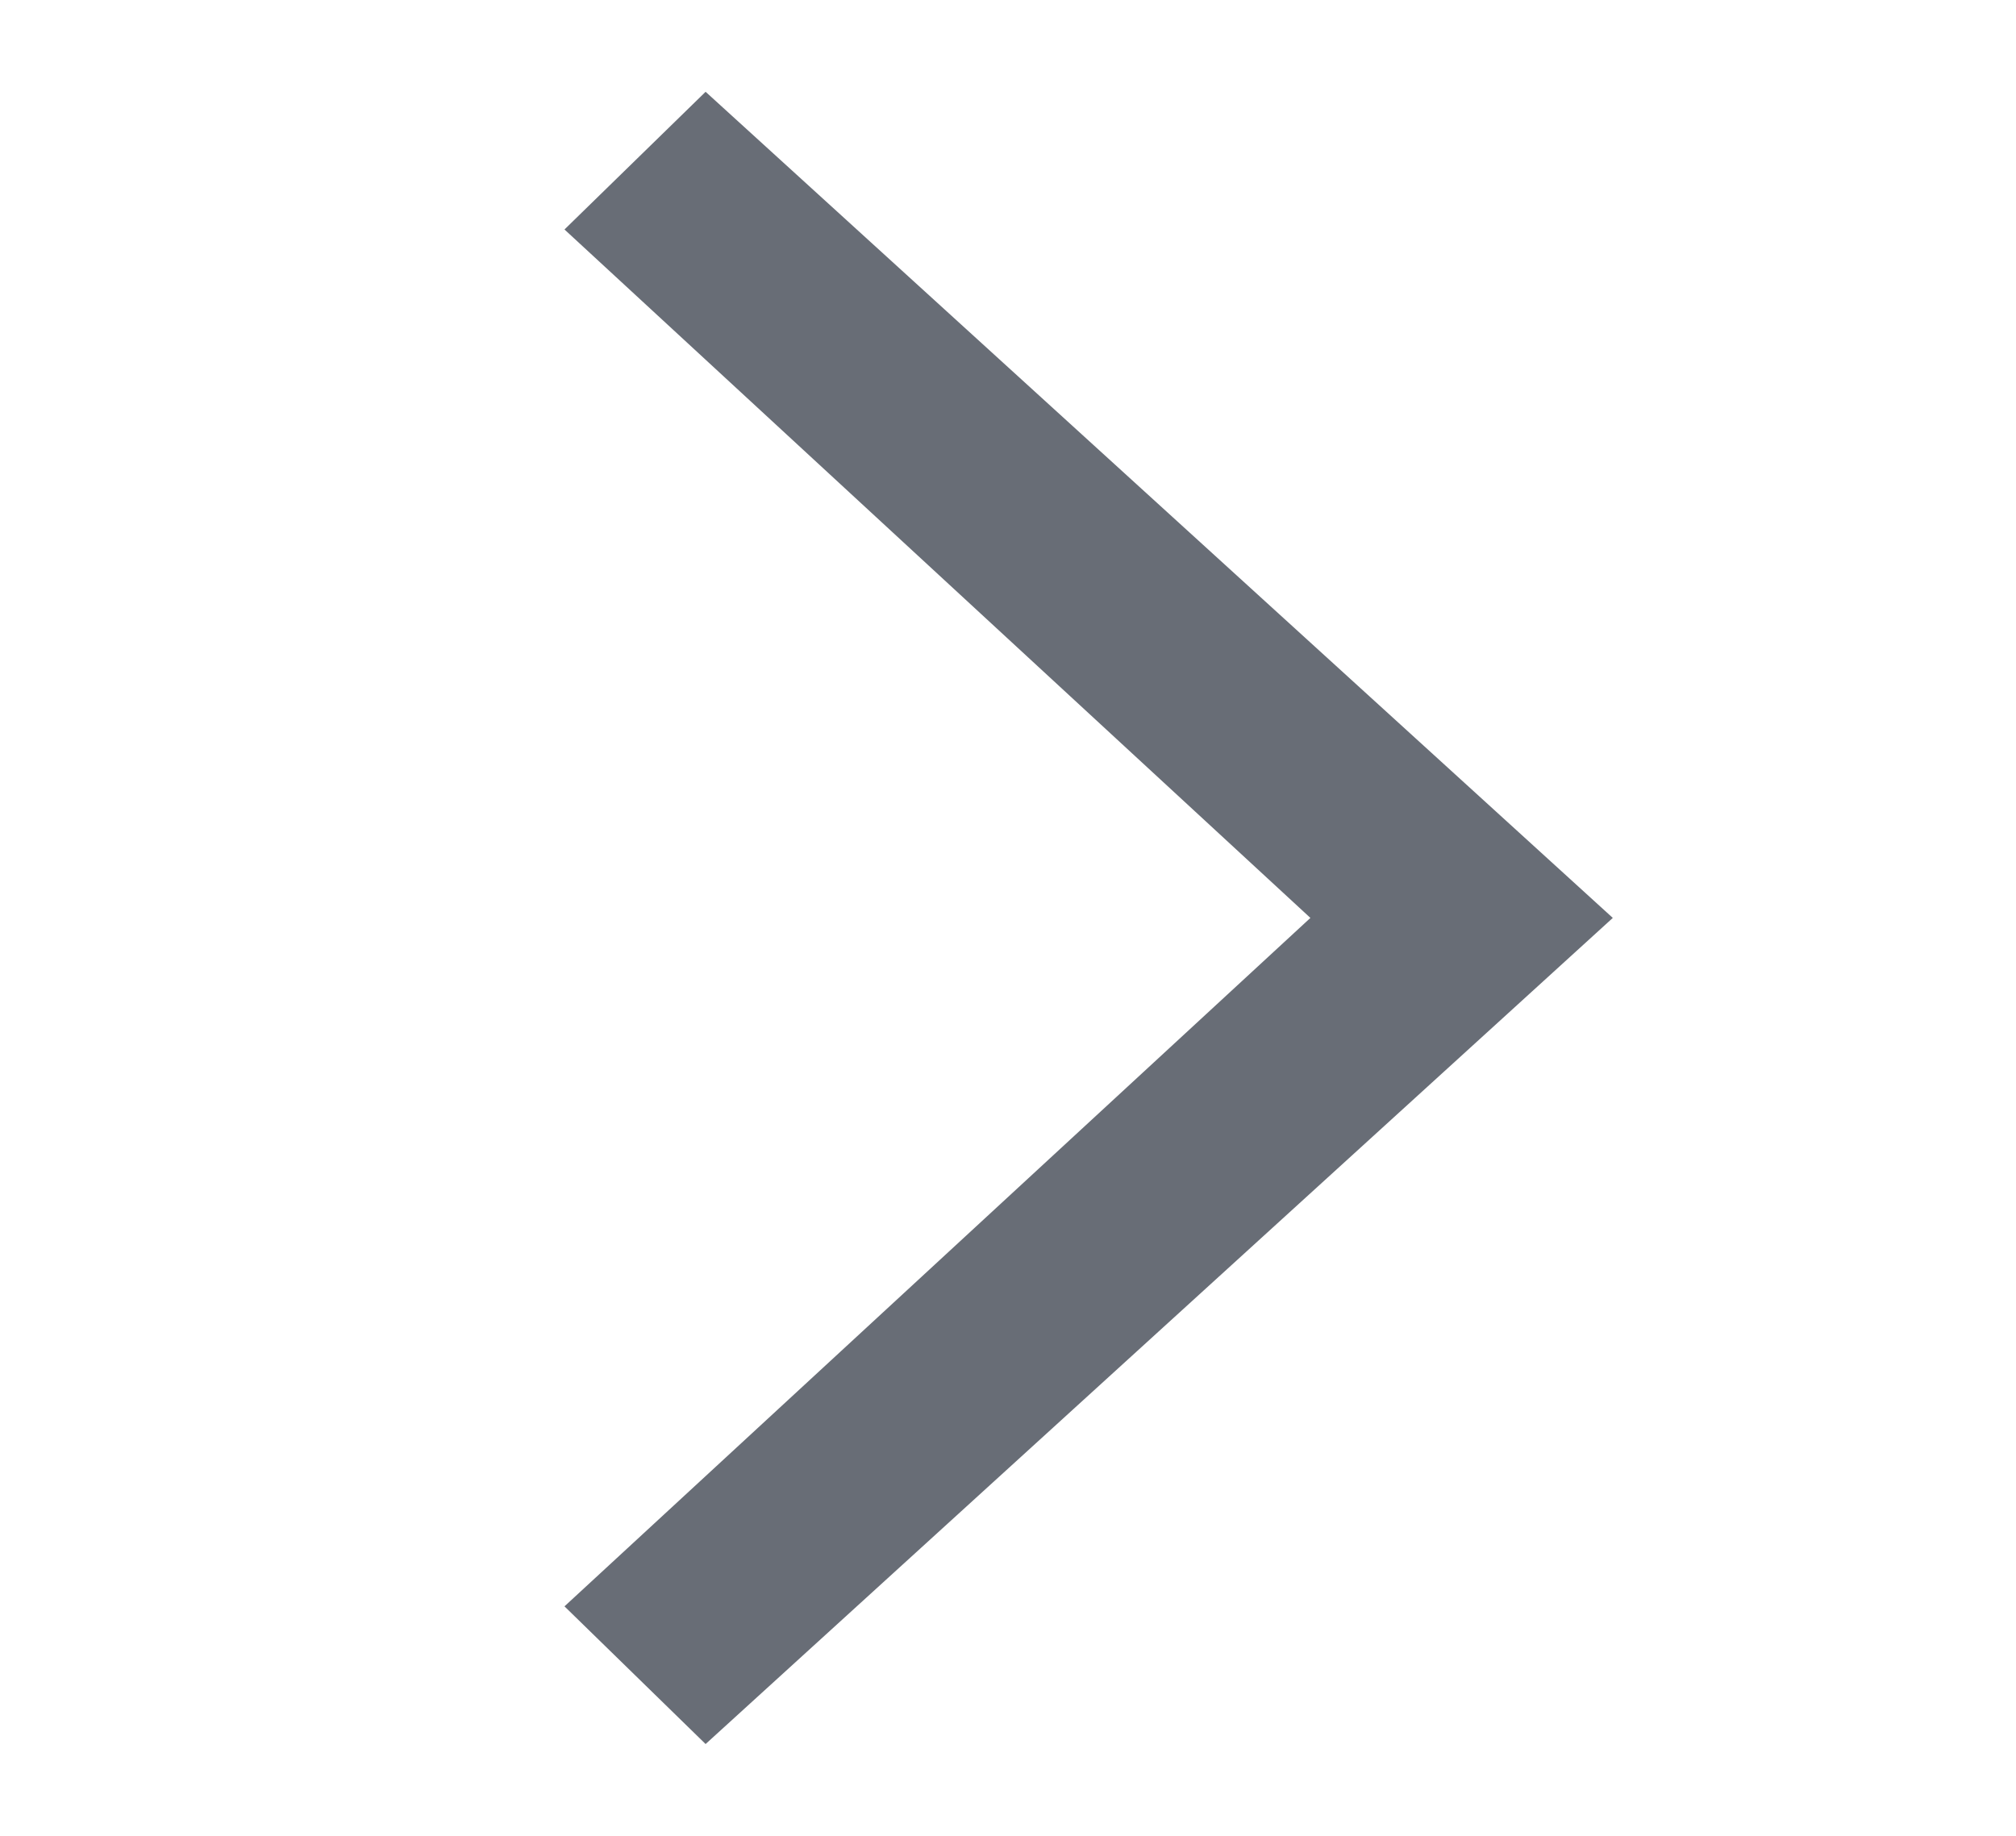 <svg width="56" height="51" viewBox="0 0 56 51" fill="none" xmlns="http://www.w3.org/2000/svg">
<path d="M19.6 2.55L15.68 6.375L36.4 25.5L15.68 44.625L19.6 48.45L44.8 25.5L19.6 2.55Z" fill="#686D76"/>
</svg>
